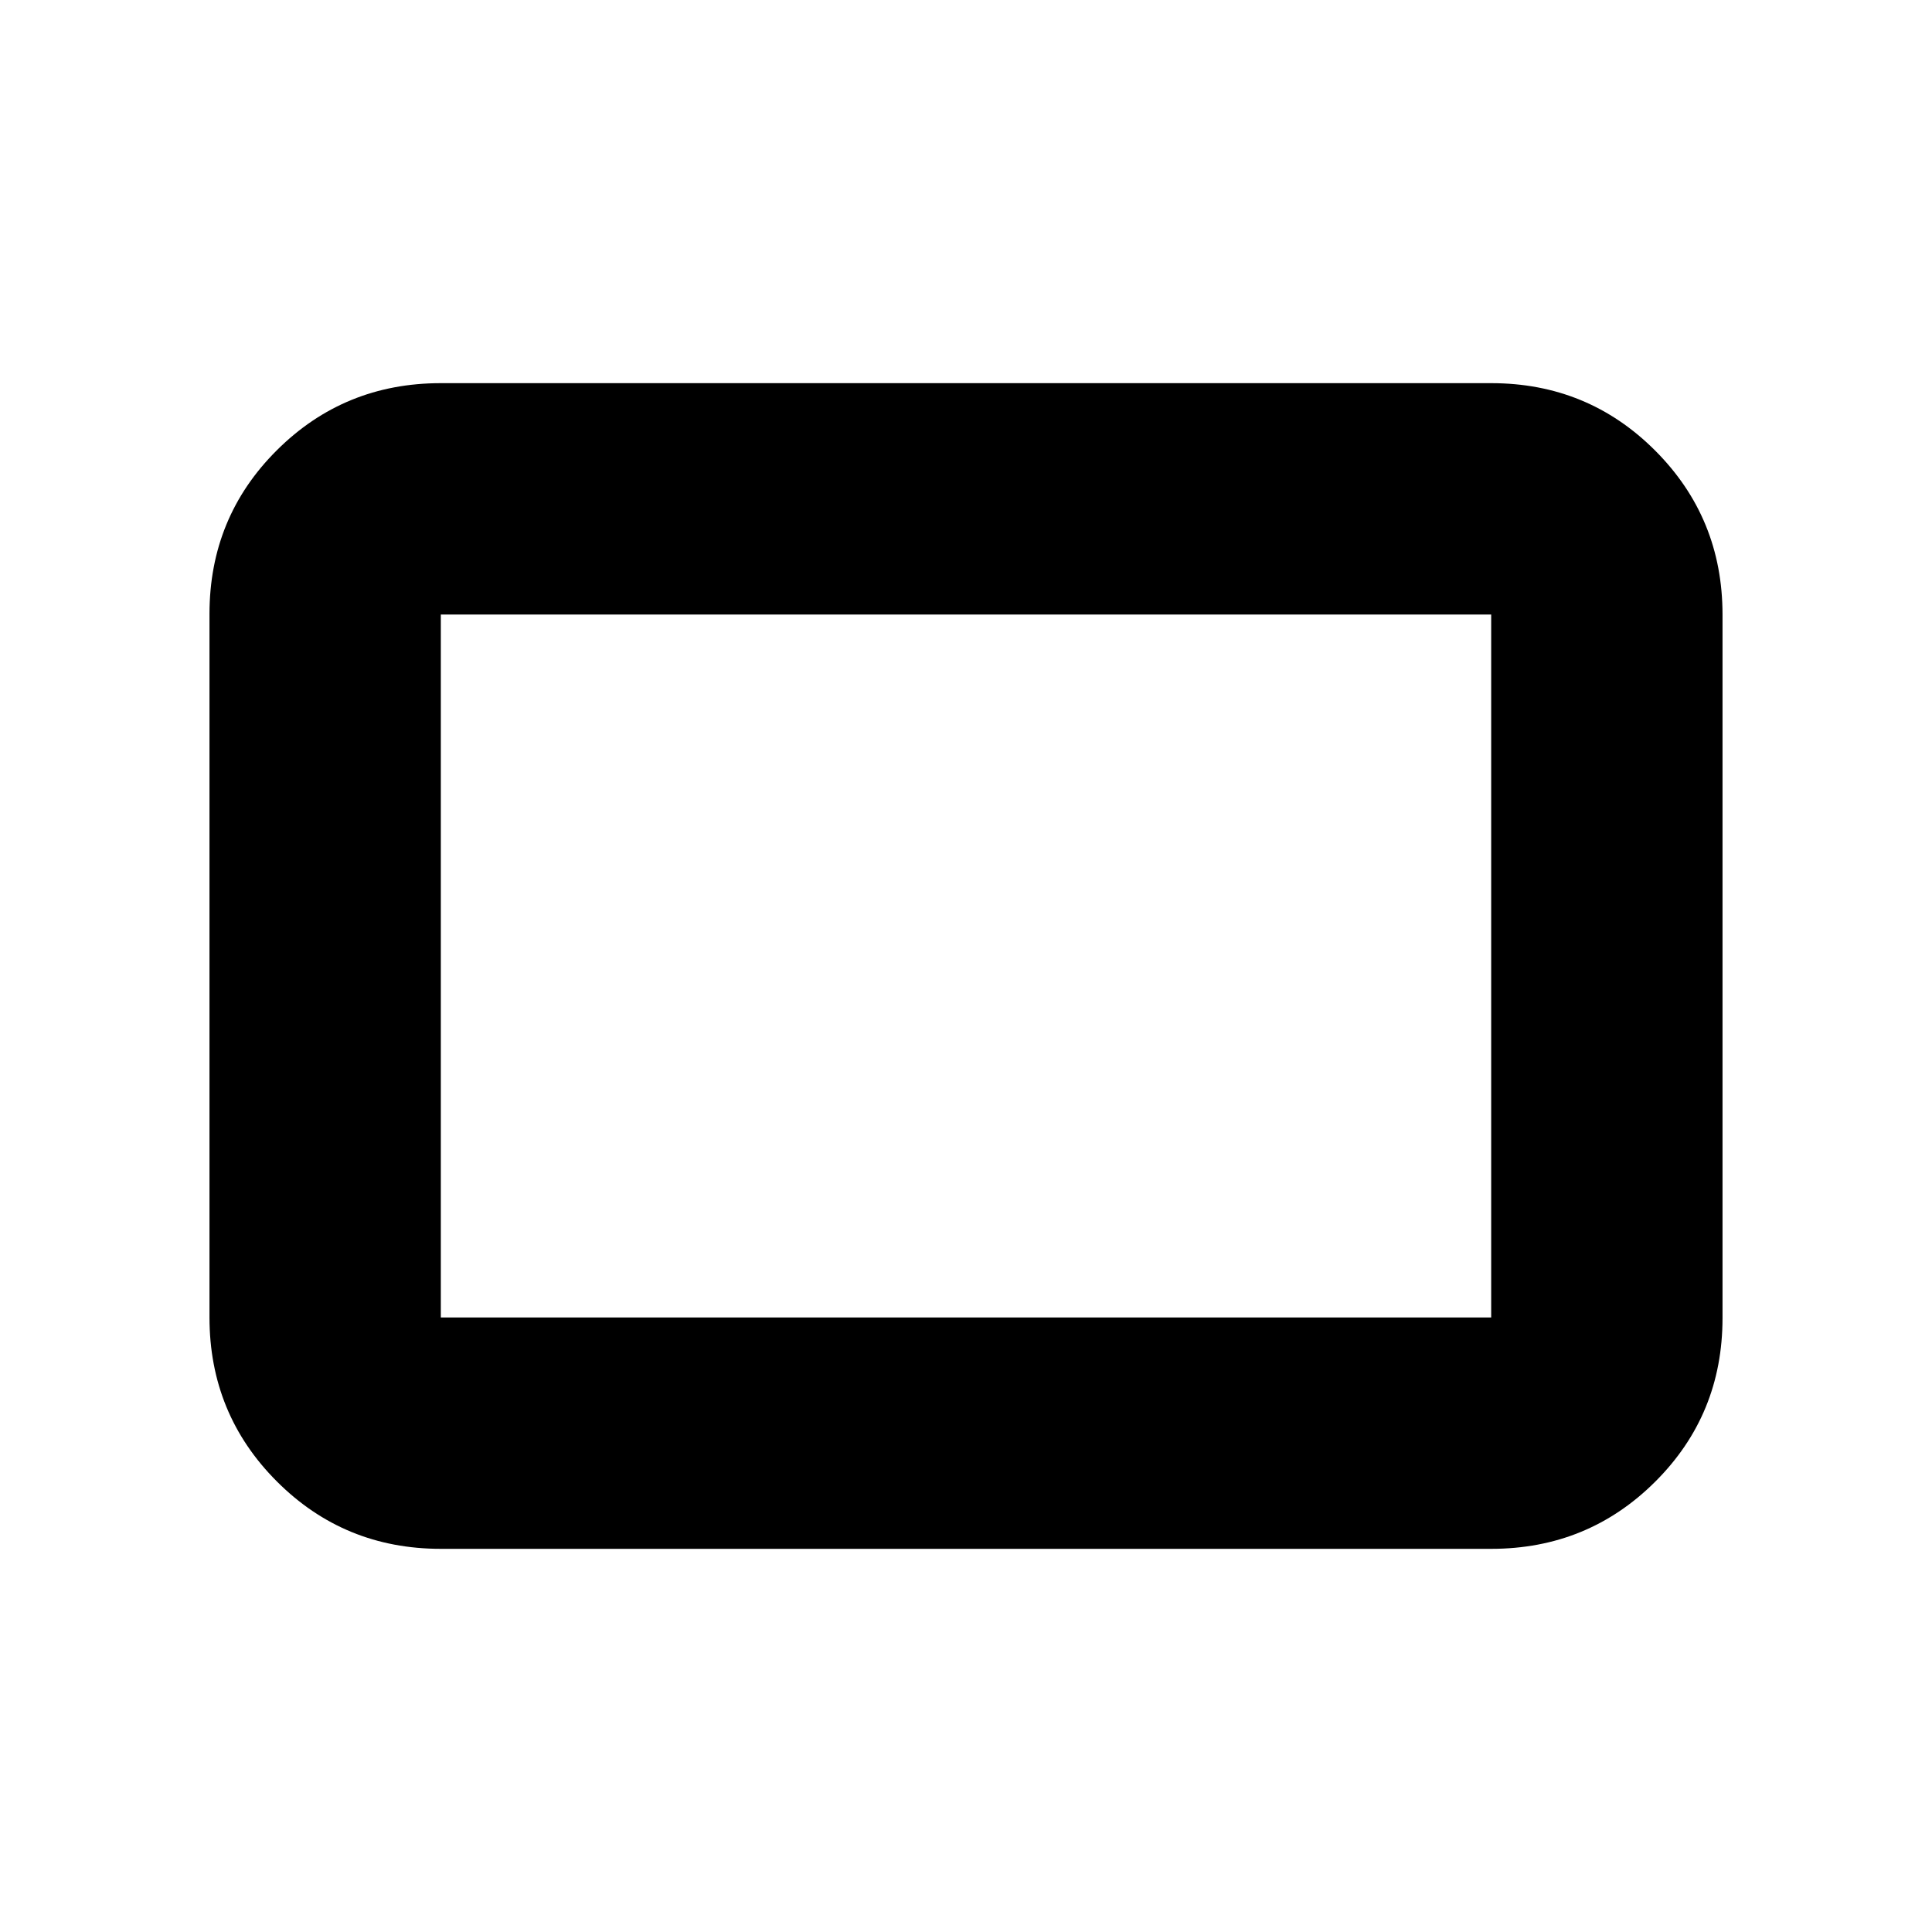 <svg xmlns="http://www.w3.org/2000/svg" height="20" viewBox="0 -960 960 960" width="20"><path d="M219.04-190.39q-48 0-81.47-33.49-33.48-33.5-33.48-81.51v-349.54q0-48.02 33.48-81.35 33.47-33.33 81.47-33.33h521.92q48 0 81.47 33.49 33.48 33.5 33.48 81.51v349.54q0 48.02-33.48 81.35-33.47 33.33-81.47 33.33H219.04Zm0-114.96h521.92v-349.3H219.04v349.3Zm0 0v-349.3 349.3Z"/></svg>